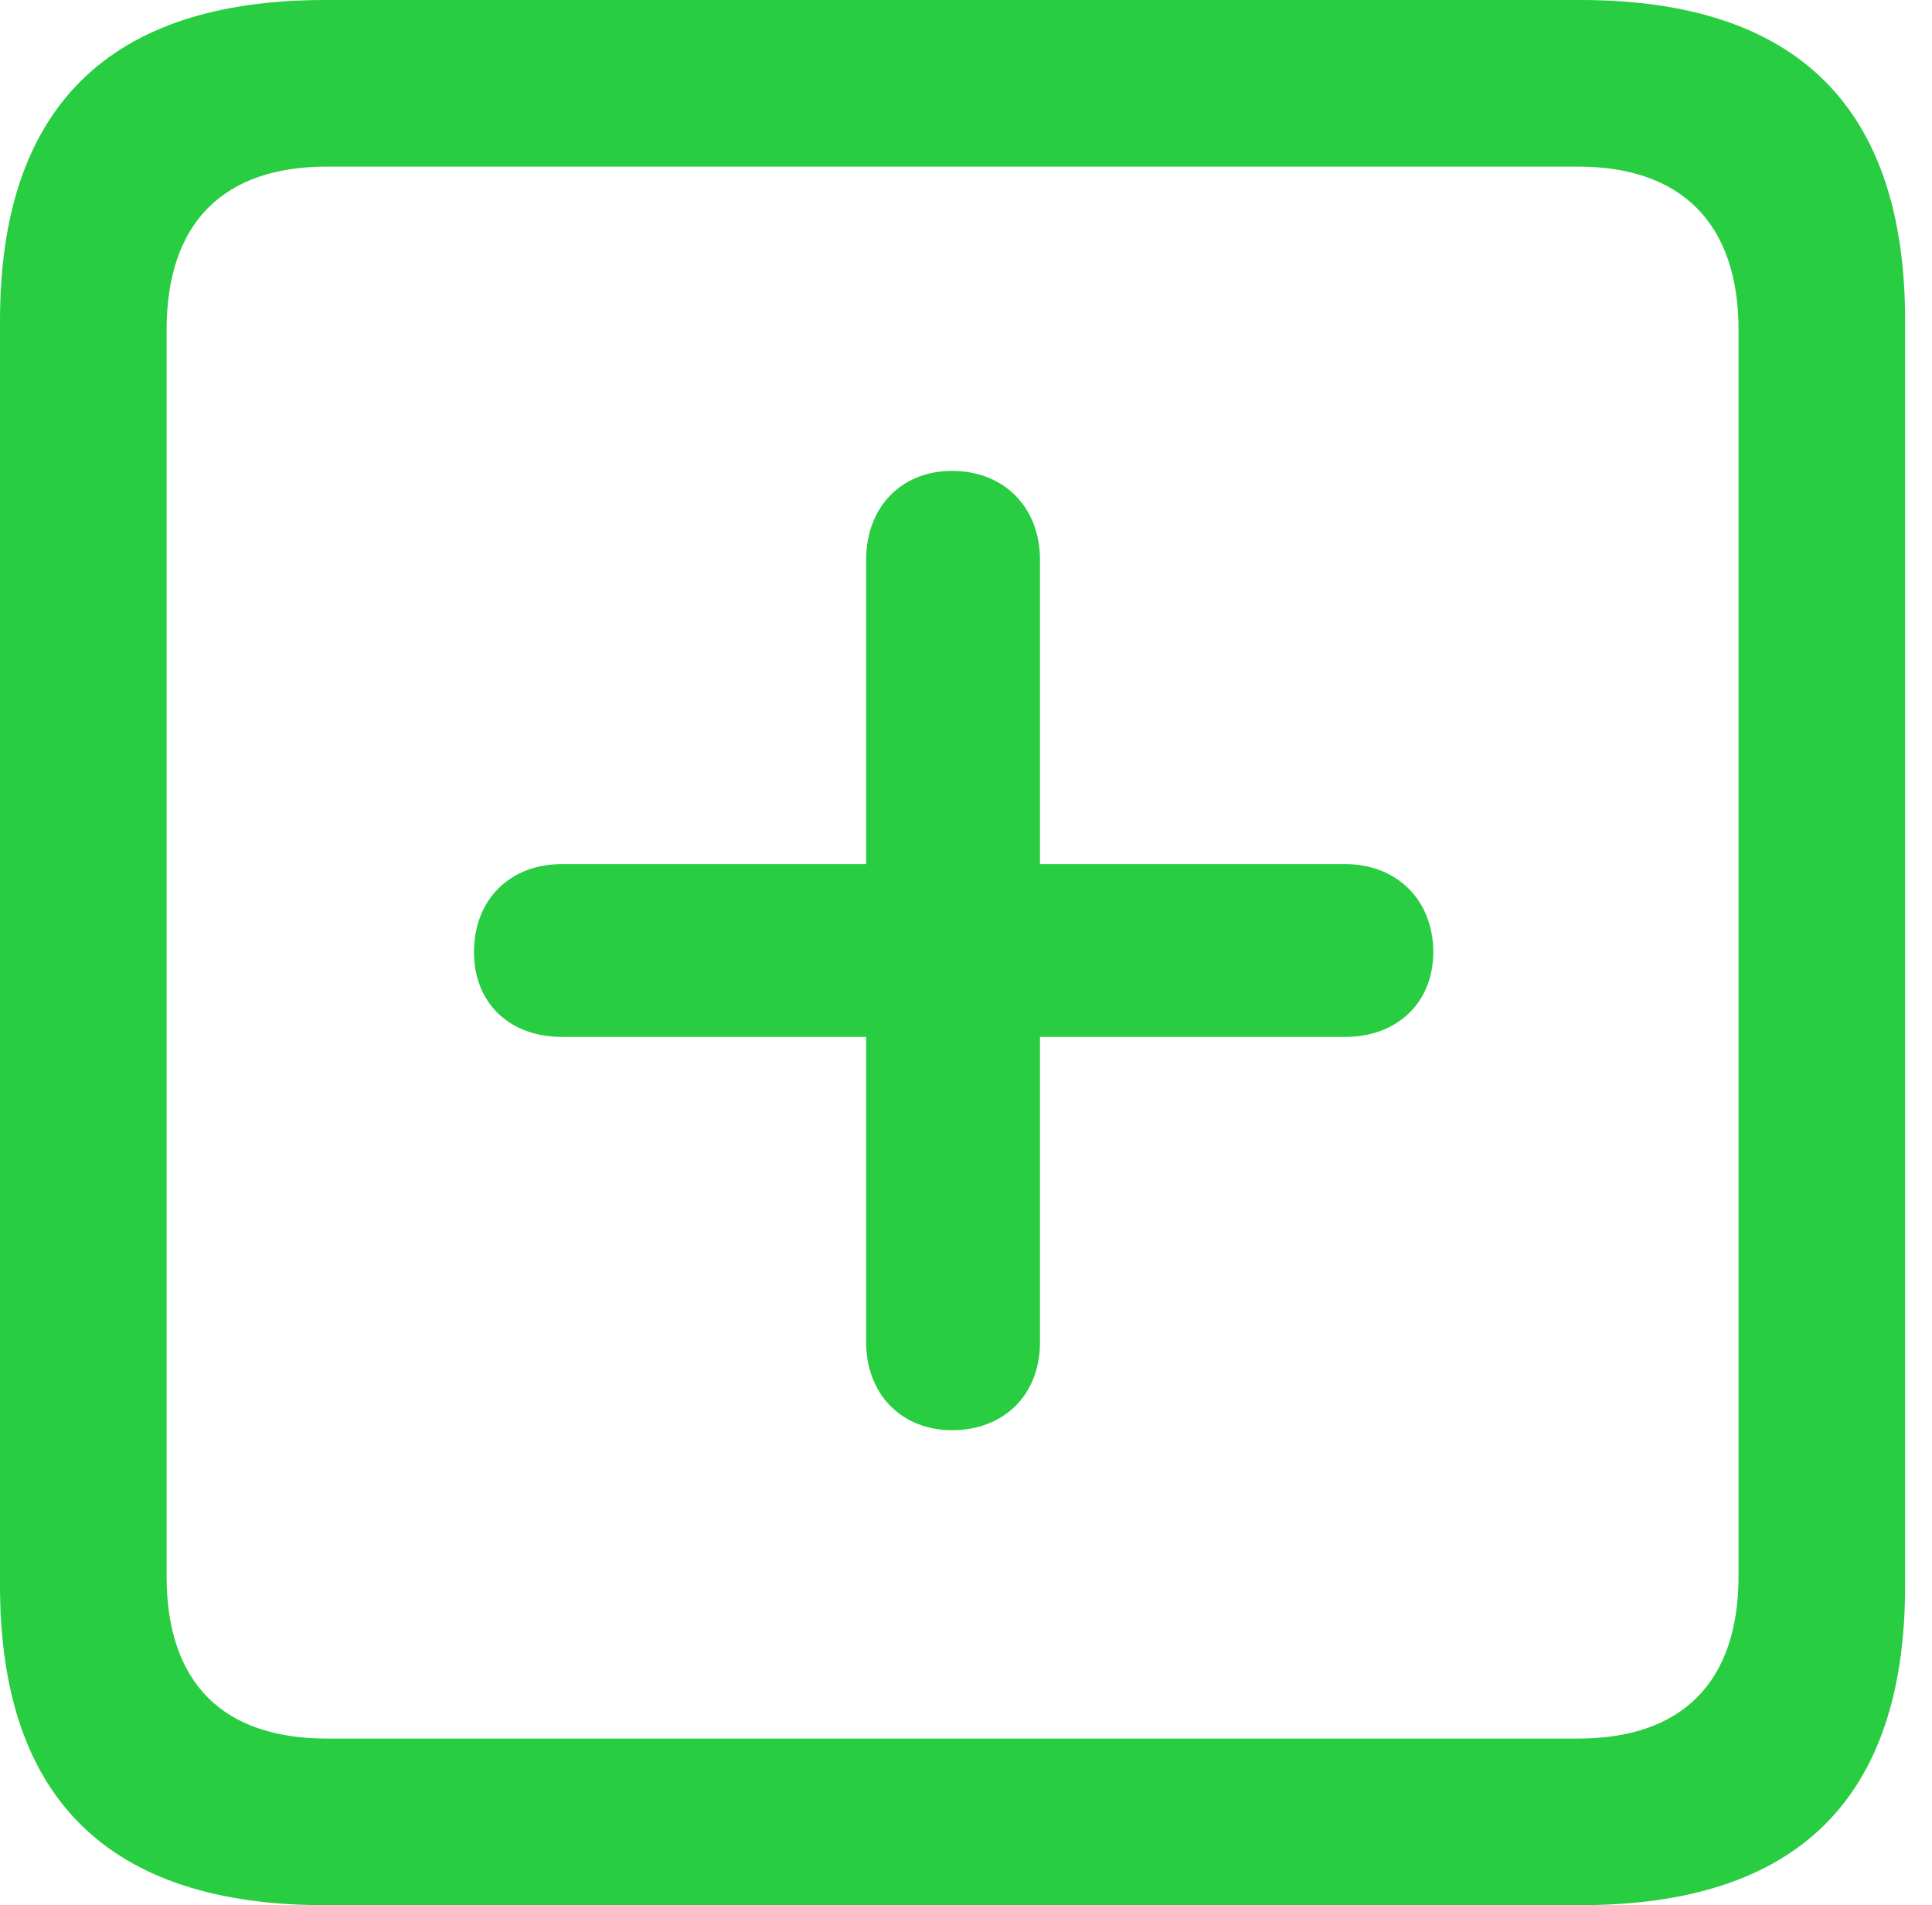 <svg version="1.1" xmlns="http://www.w3.org/2000/svg" xmlns:xlink="http://www.w3.org/1999/xlink" viewBox="0 0 25.525 25.17">
 <g>
  
  <path d="M4.293 25.17L20.877 25.17C23.748 25.17 25.17 23.762 25.17 20.945L25.17 4.238C25.17 1.422 23.748 0 20.877 0L4.293 0C1.436 0 0 1.422 0 4.238L0 20.945C0 23.762 1.436 25.17 4.293 25.17ZM4.32 22.969C2.953 22.969 2.201 22.244 2.201 20.822L2.201 4.361C2.201 2.939 2.953 2.201 4.32 2.201L20.85 2.201C22.203 2.201 22.969 2.939 22.969 4.361L22.969 20.822C22.969 22.244 22.203 22.969 20.85 22.969Z" style="fill:#28cd41"></path>
  <path d="M6.262 12.578C6.262 13.248 6.727 13.699 7.424 13.699L11.443 13.699L11.443 17.732C11.443 18.416 11.908 18.895 12.578 18.895C13.262 18.895 13.74 18.43 13.74 17.732L13.74 13.699L17.773 13.699C18.457 13.699 18.936 13.248 18.936 12.578C18.936 11.895 18.457 11.416 17.773 11.416L13.74 11.416L13.74 7.396C13.74 6.699 13.262 6.221 12.578 6.221C11.908 6.221 11.443 6.699 11.443 7.396L11.443 11.416L7.424 11.416C6.727 11.416 6.262 11.895 6.262 12.578Z" style="fill:#28cd41"></path>
 </g>
</svg>